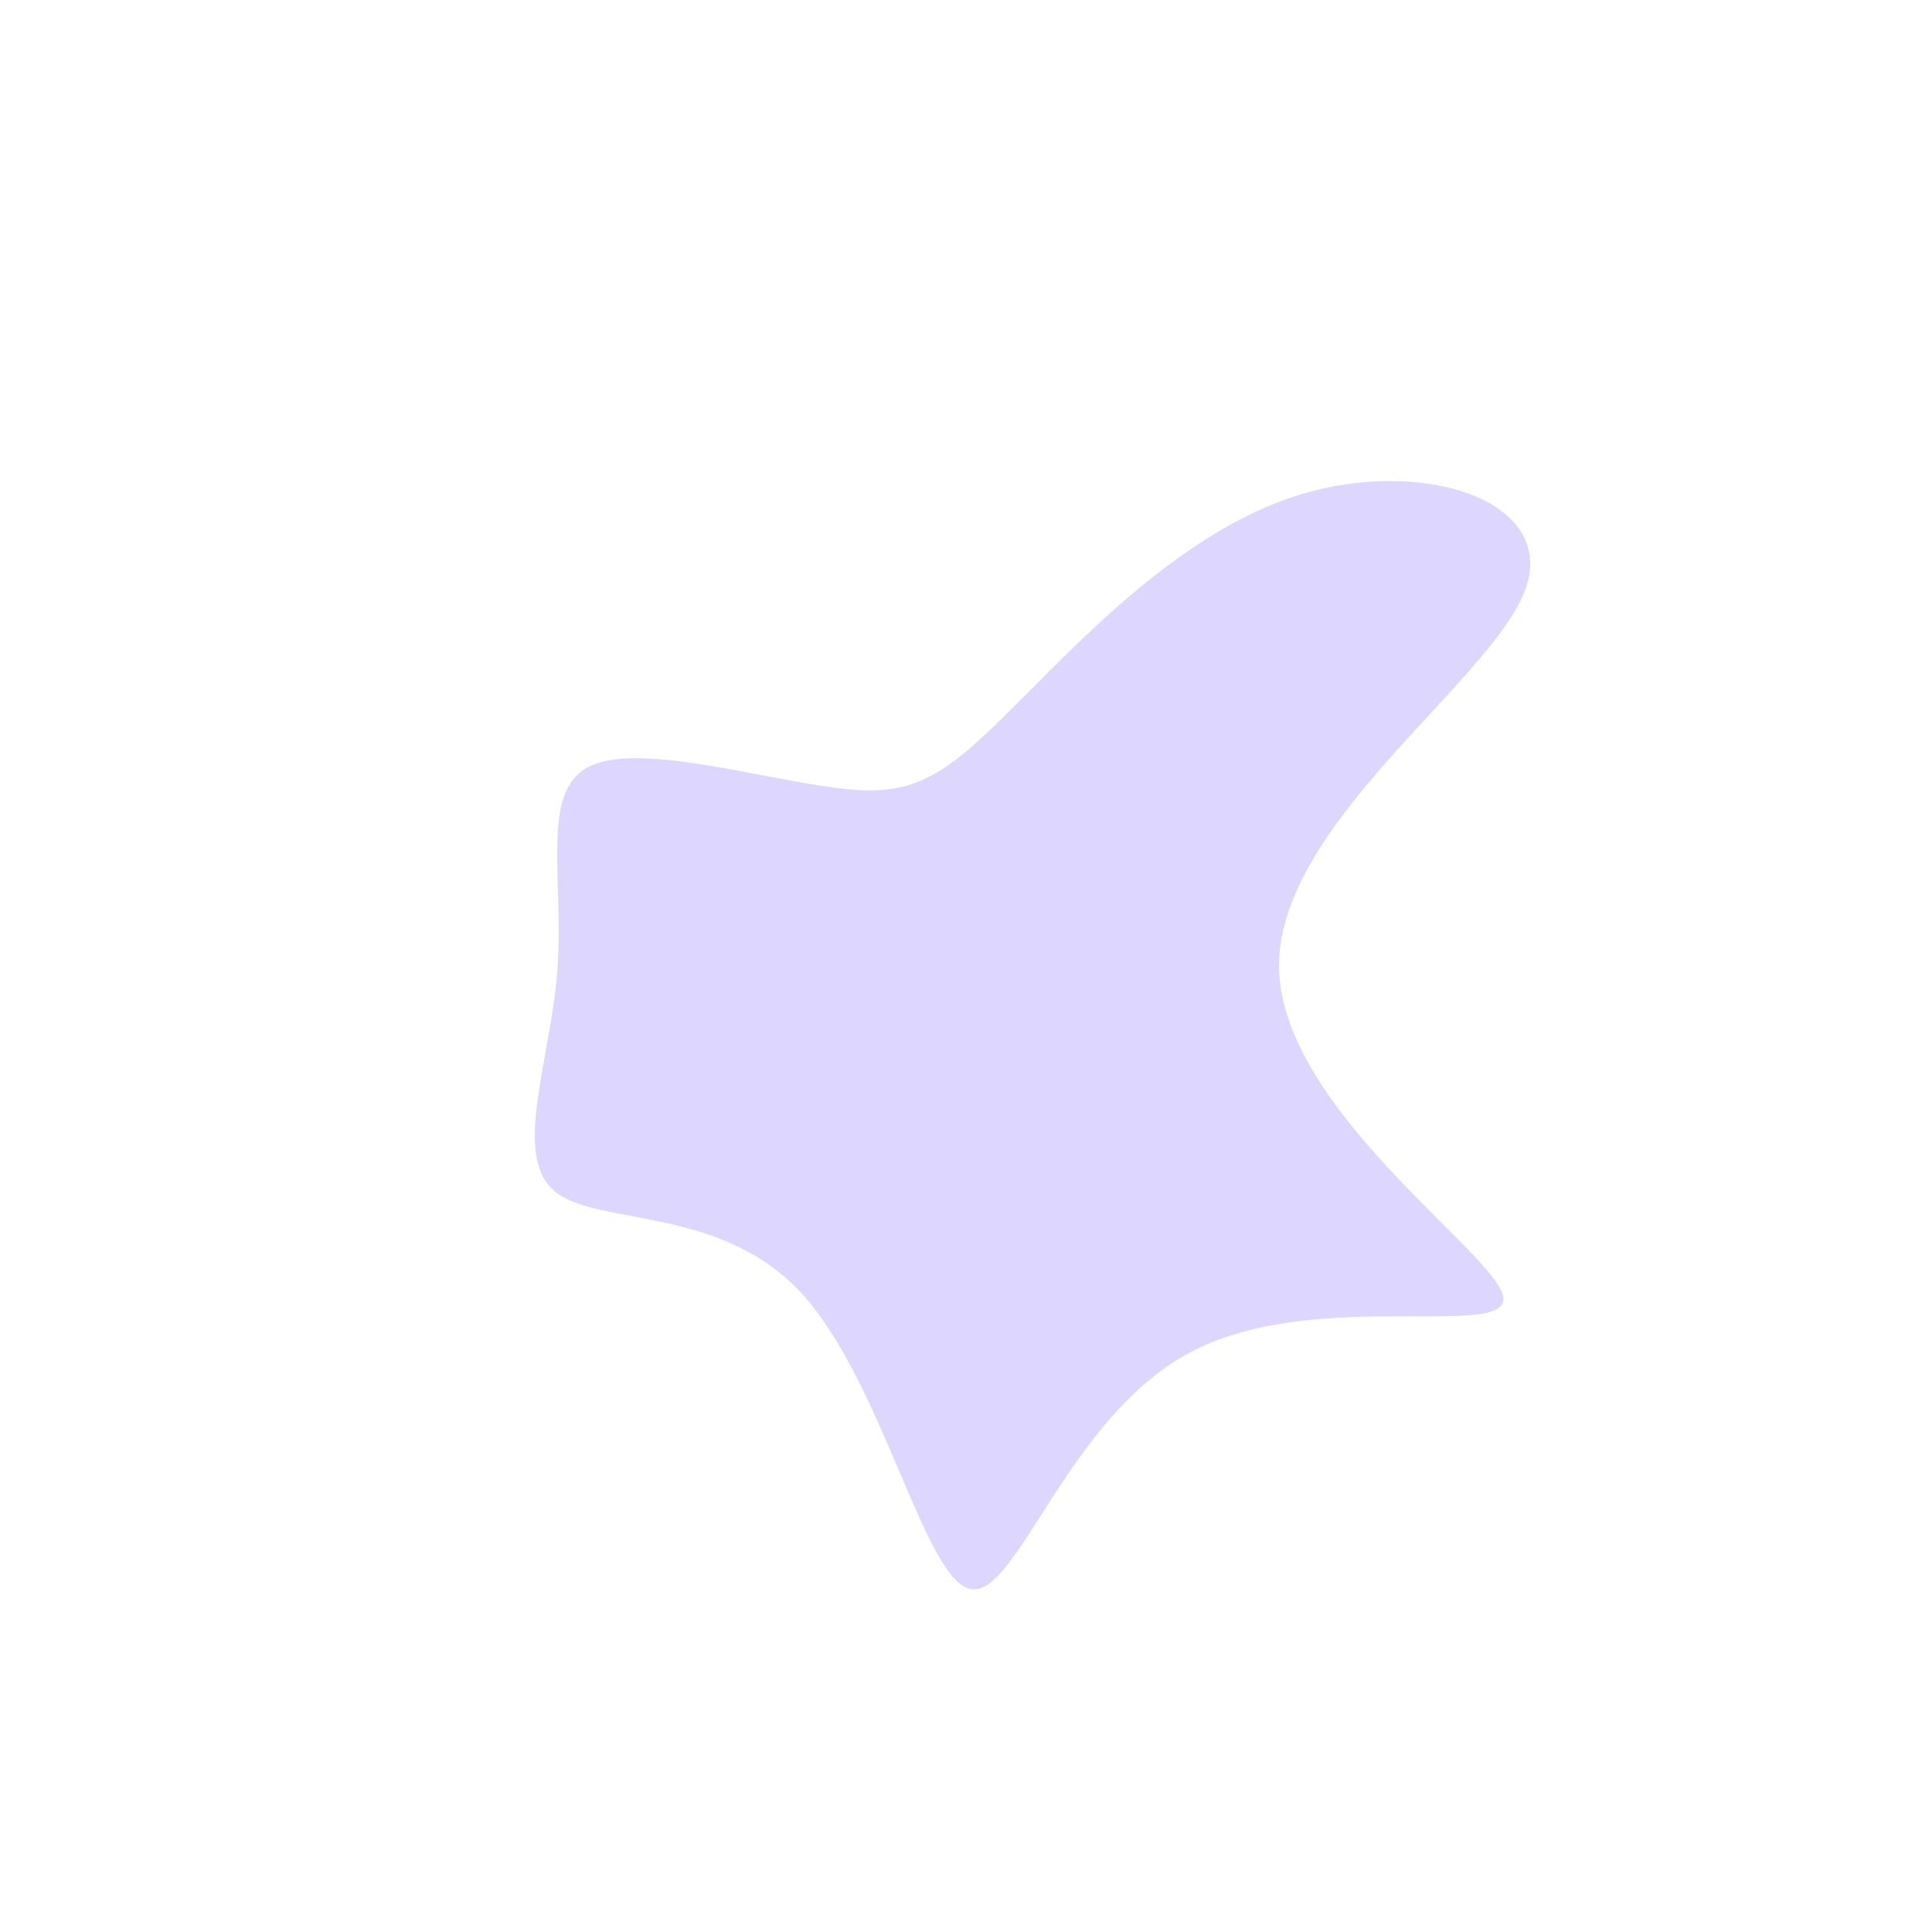 <?xml version="1.0" standalone="no"?>
<svg viewBox="0 0 200 200" xmlns="http://www.w3.org/2000/svg">
  <path fill="#DDD6FE" d="M34.6,-48.8C47.3,-52.7,61.5,-48.2,57.8,-38.7C54,-29.2,32.3,-14.6,32.4,0.1C32.6,14.8,54.7,29.6,55.6,34.2C56.5,38.8,36.2,33.2,23.4,39.9C10.6,46.5,5.3,65.4,0.5,64.5C-4.3,63.7,-8.6,43,-17.1,33.8C-25.6,24.7,-38.2,27,-42.6,23.3C-47,19.6,-43,9.8,-42.3,0.4C-41.6,-9,-44.1,-18,-39.1,-20.6C-34.2,-23.2,-21.6,-19.5,-13.9,-18.5C-6.1,-17.4,-3,-19,4,-25.9C11,-32.8,22,-45,34.6,-48.8Z" transform="translate(100 100)" />
</svg>
